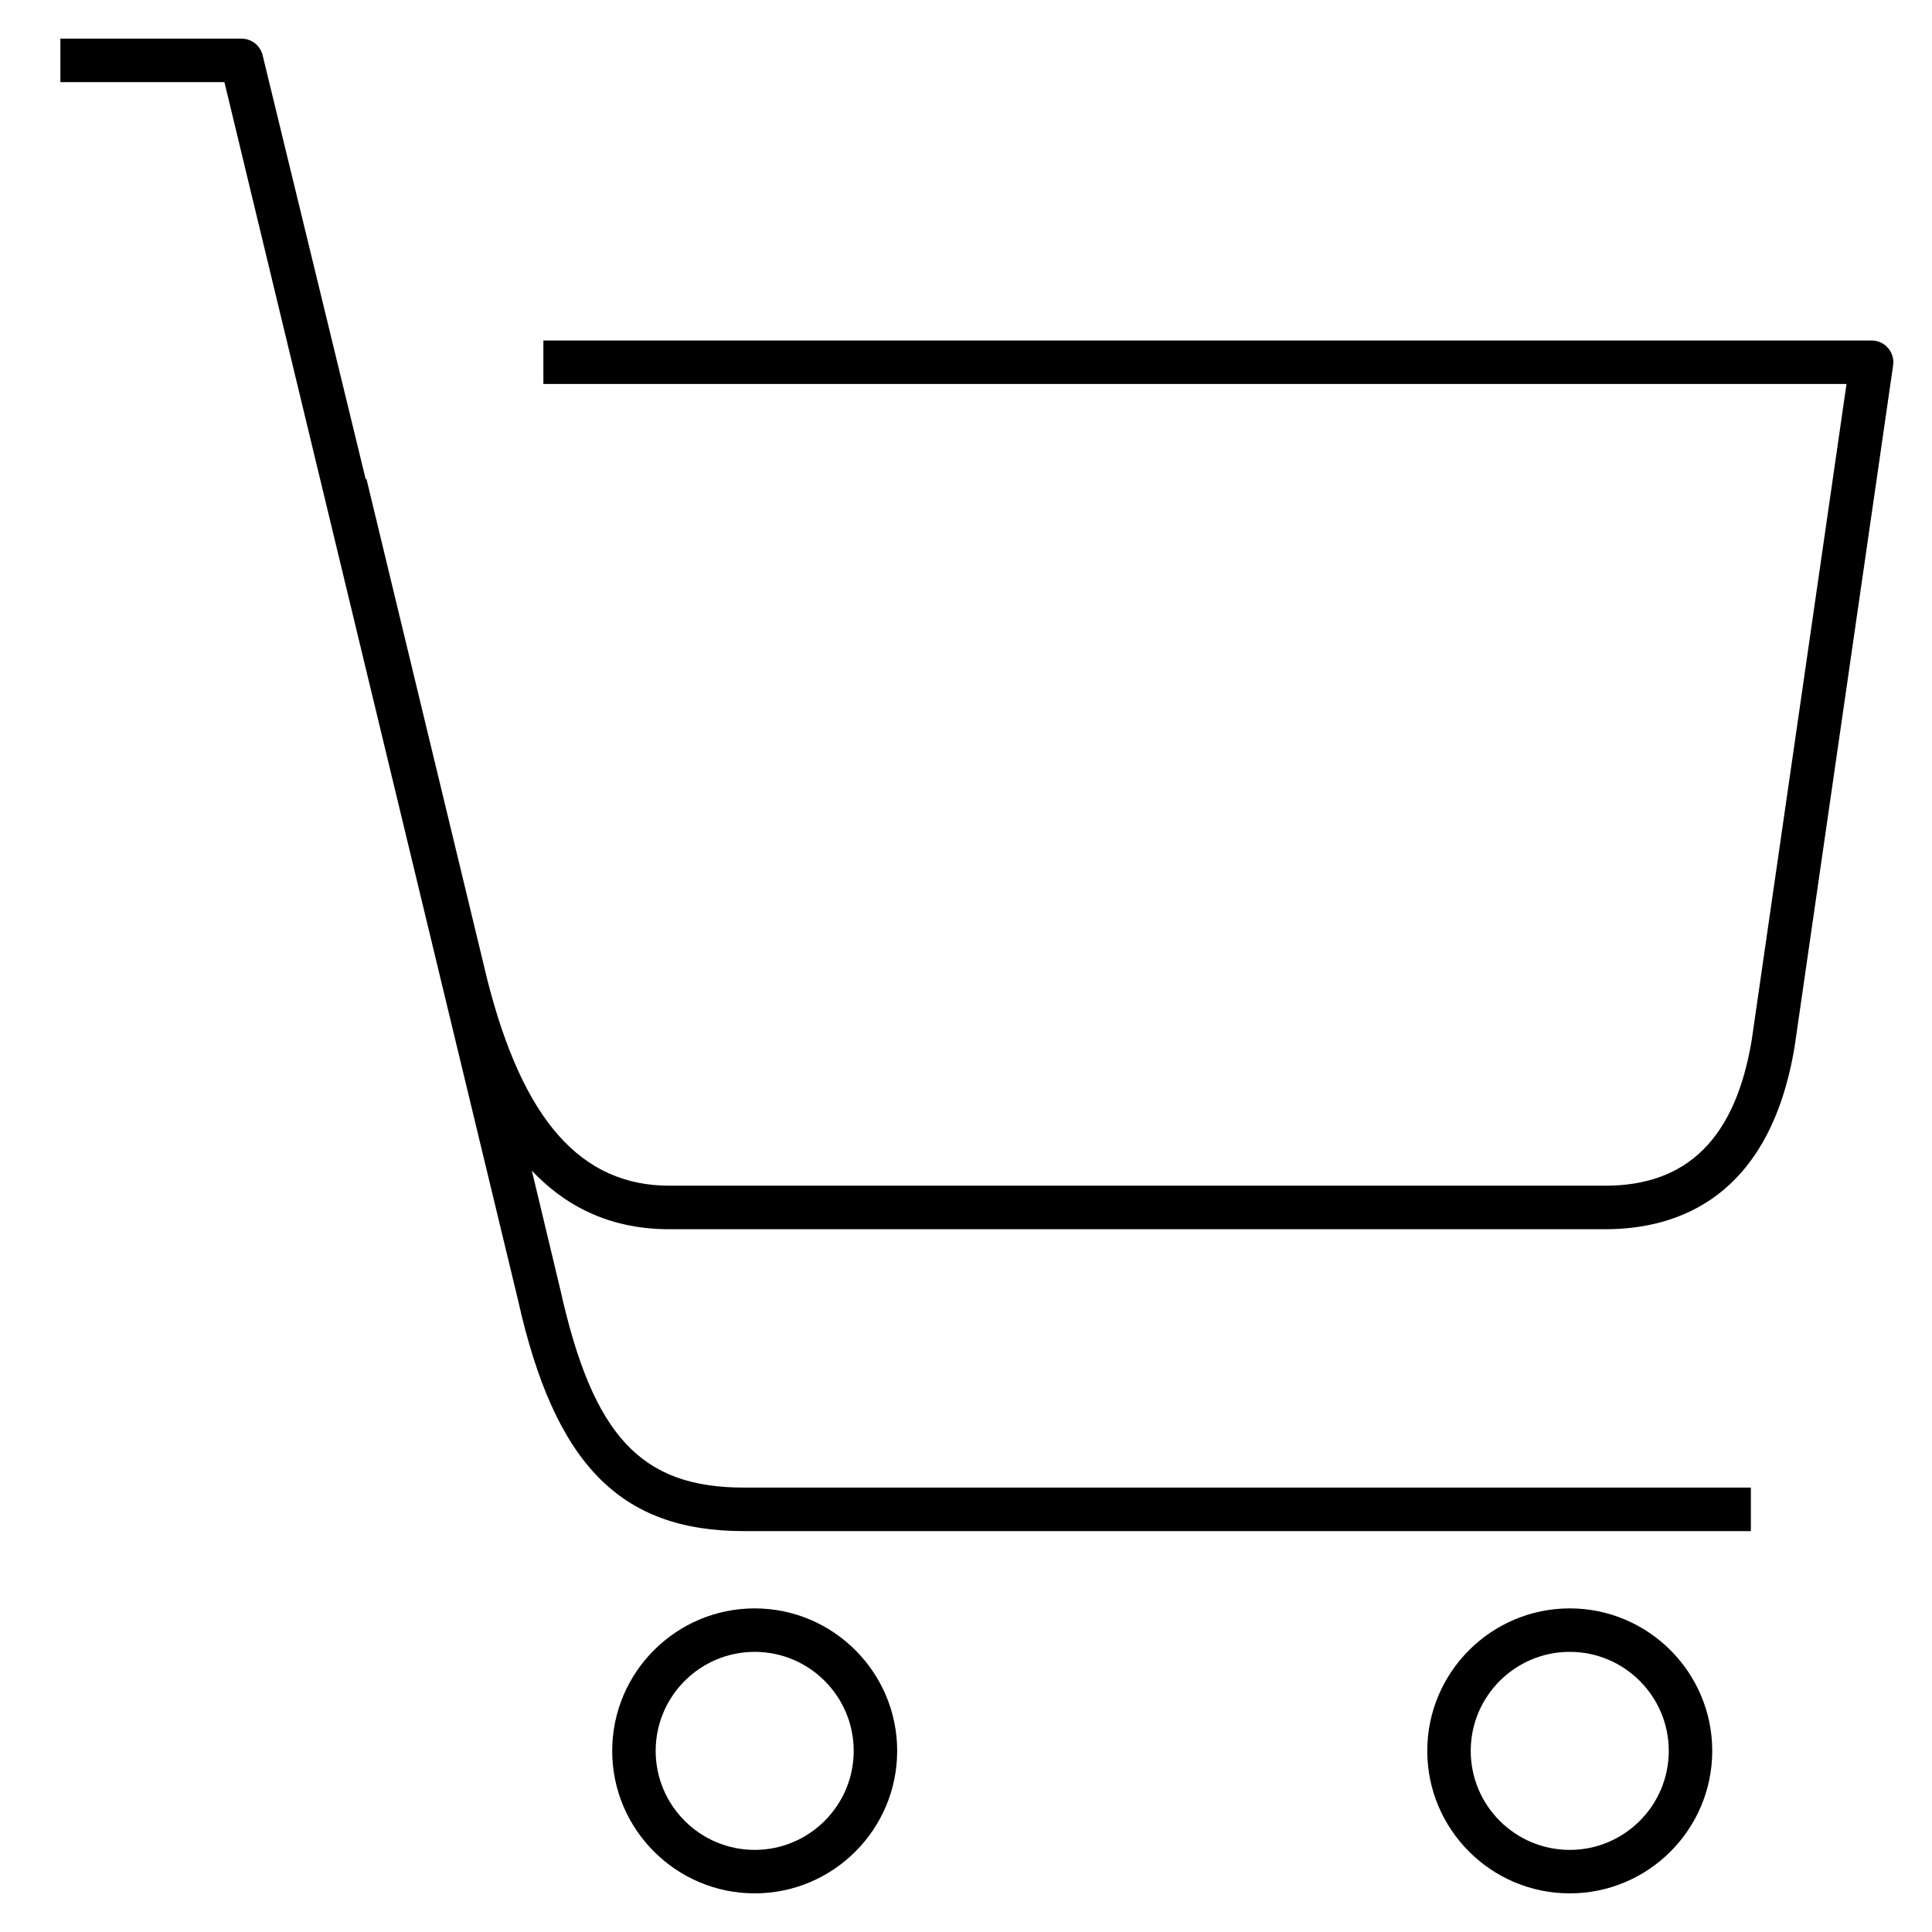 <svg xmlns="http://www.w3.org/2000/svg" viewBox="0 0 32 32"><path d="M26,31.36c-1.302,0-2.36-1.059-2.36-2.36s1.059-2.36,2.36-2.36s2.36,1.059,2.36,2.36	S27.302,31.36,26,31.36z M26,27.36c-0.904,0-1.64,0.735-1.64,1.64s0.735,1.64,1.64,1.64s1.64-0.735,1.64-1.64S26.904,27.36,26,27.36	z M12.5,31.36c-1.301,0-2.36-1.059-2.36-2.36s1.059-2.36,2.36-2.36s2.36,1.059,2.36,2.36S13.801,31.36,12.5,31.36z M12.5,27.36	c-0.904,0-1.64,0.735-1.64,1.64s0.736,1.64,1.64,1.64s1.64-0.735,1.64-1.64S13.404,27.36,12.5,27.36z M29,25.36H12.319	c-2.049,0-3.132-1.109-3.739-3.827L3.717,1.36H1V0.64h3c0.166,0,0.311,0.113,0.35,0.275l1.707,7.022L6.07,7.934l2.002,8.296	c0.59,2.325,1.549,3.409,3.018,3.409h15.499c1.361,0,2.155-0.789,2.425-2.412l1.57-10.867H9V5.64h22	c0.104,0,0.204,0.045,0.272,0.124c0.068,0.079,0.099,0.184,0.084,0.287l-1.632,11.288c-0.416,2.498-1.936,3.021-3.137,3.021H11.089	c-0.908,0-1.666-0.32-2.28-0.971l0.474,1.981c0.539,2.415,1.333,3.269,3.037,3.269H29V25.36z"/></svg>